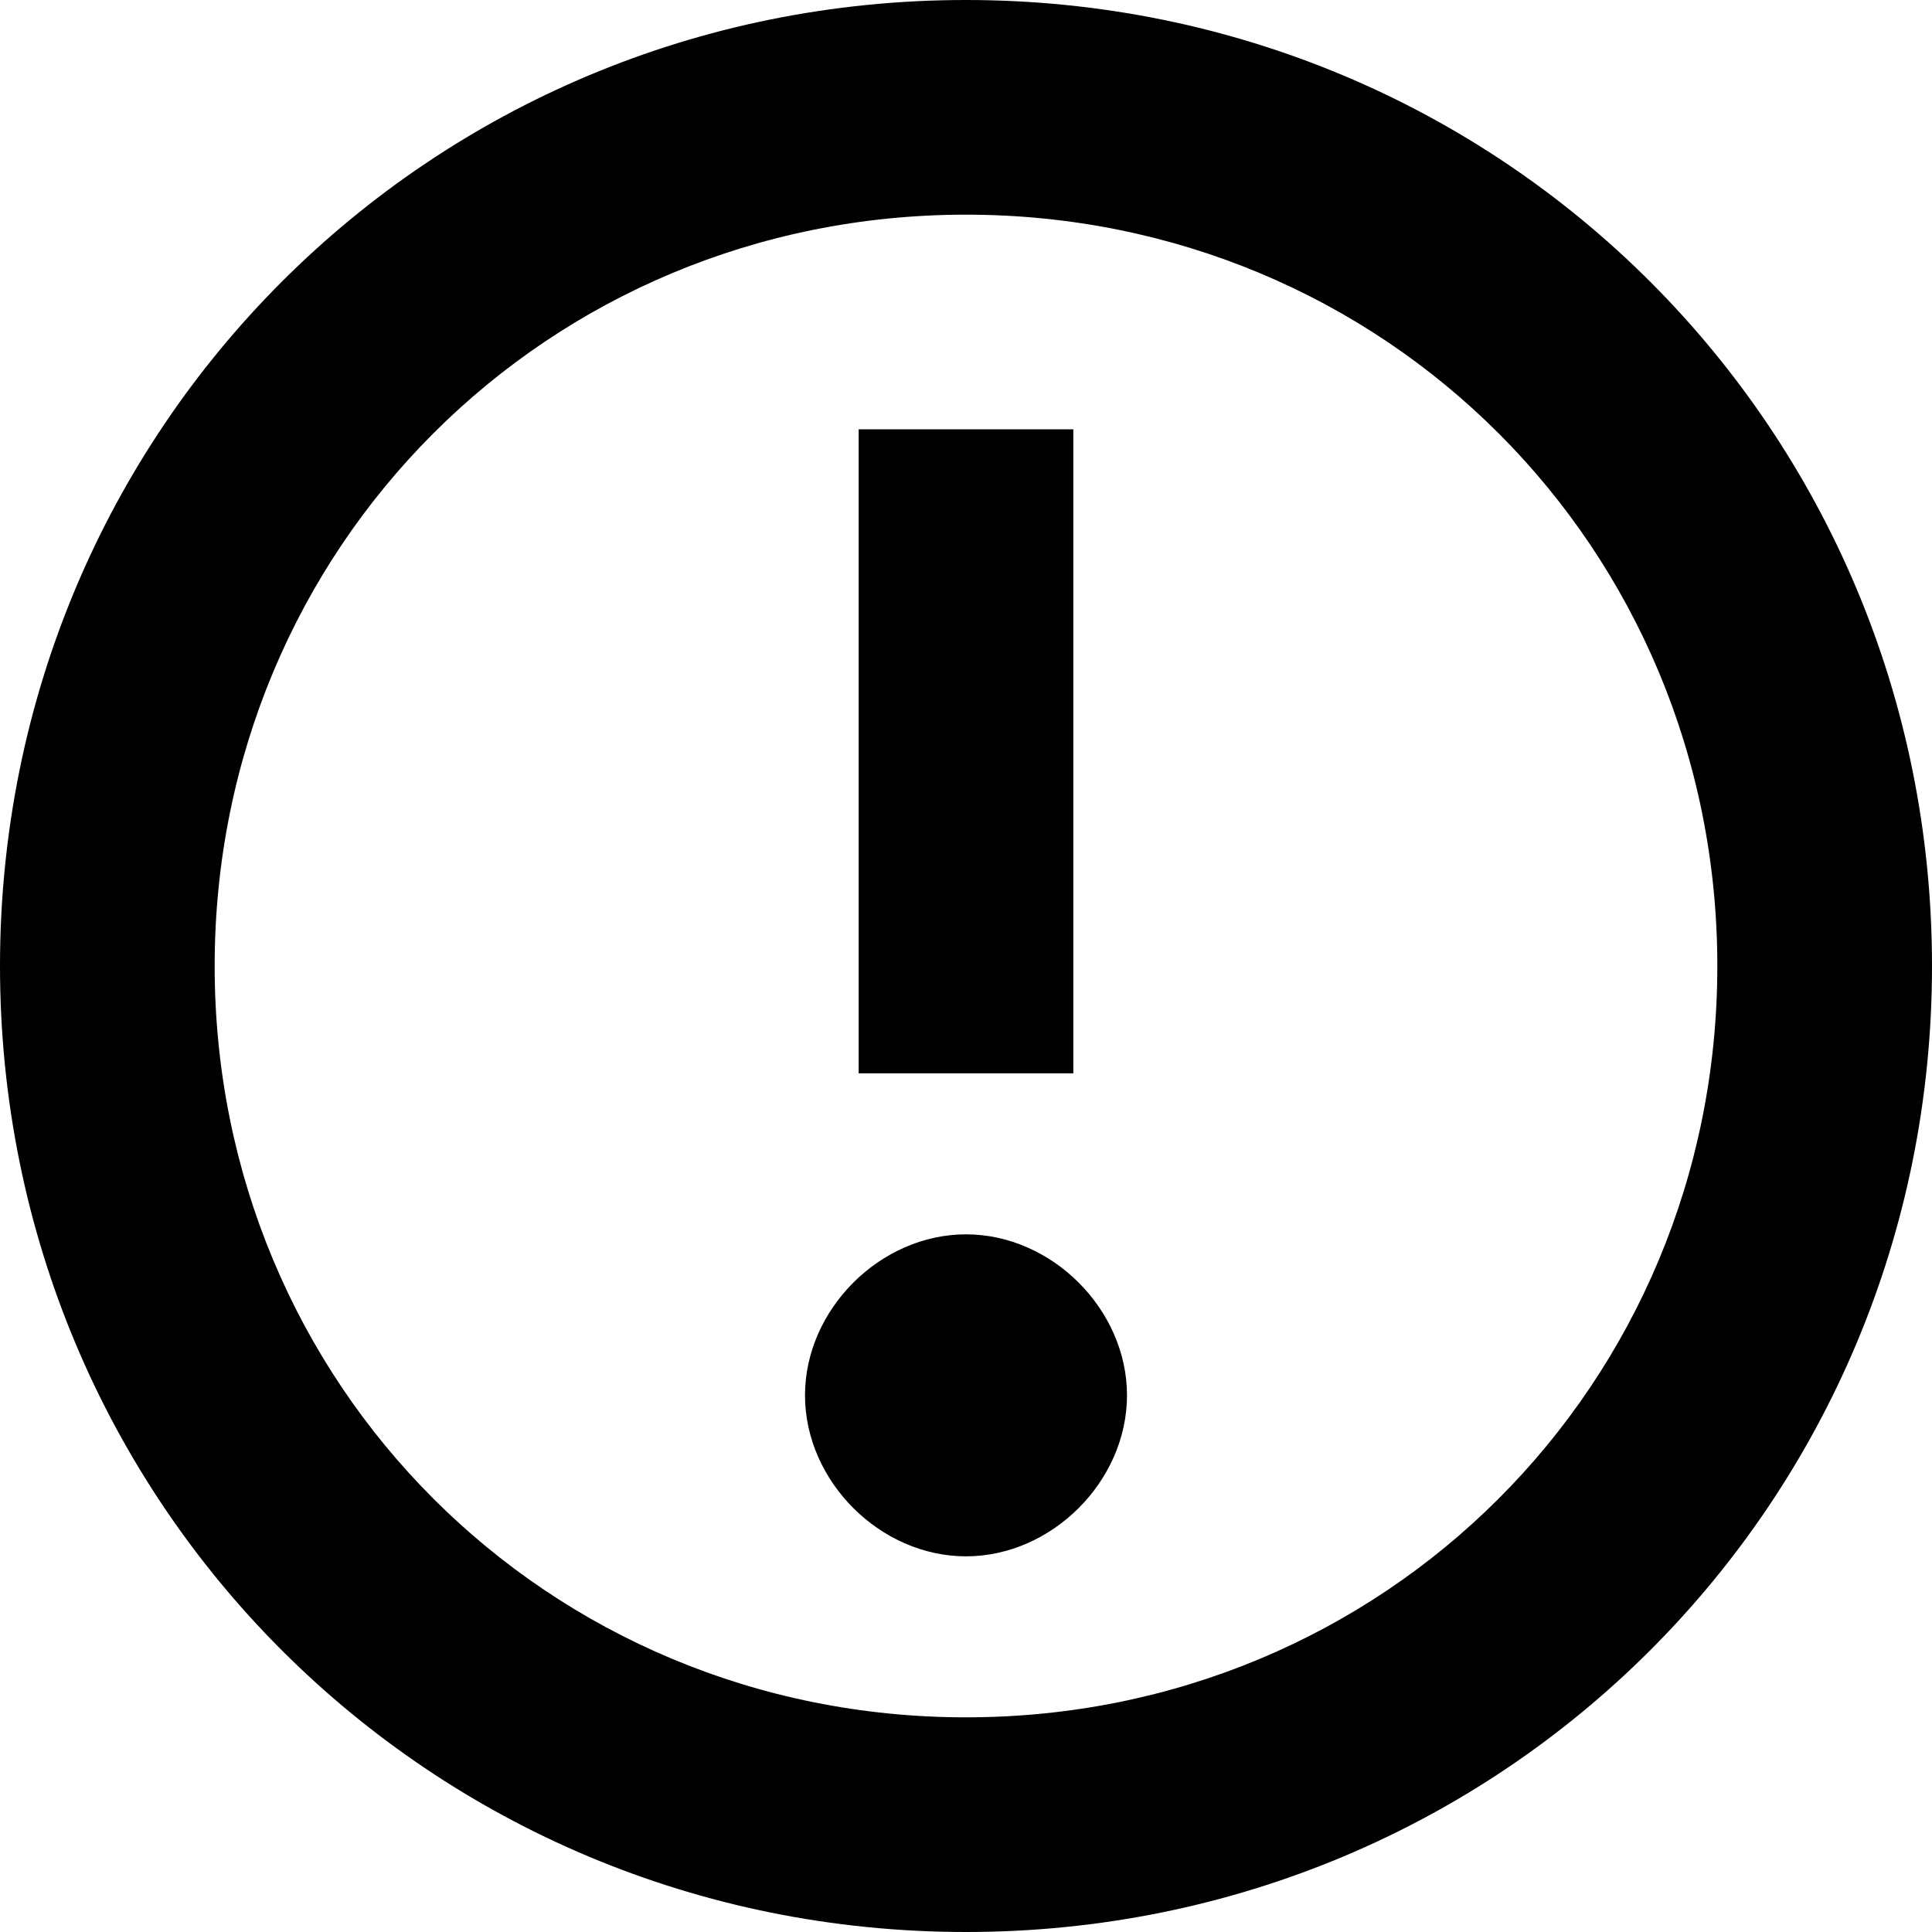 <?xml version="1.0" encoding="utf-8"?>
<!-- Generator: Adobe Illustrator 19.2.1, SVG Export Plug-In . SVG Version: 6.00 Build 0)  -->
<!DOCTYPE svg PUBLIC "-//W3C//DTD SVG 1.1//EN" "http://www.w3.org/Graphics/SVG/1.1/DTD/svg11.dtd">
<svg version="1.1" xmlns="http://www.w3.org/2000/svg" xmlns:xlink="http://www.w3.org/1999/xlink" x="0px" y="0px"
	 viewBox="0 0 18 18" enable-background="new 0 0 18 18" xml:space="preserve">
<g id="Layer_1">
	<path d="M9,11.5c0.8,0,1.5,0.7,1.5,1.5S9.8,14.5,9,14.5S7.5,13.8,7.5,13S8.2,11.5,9,11.5L9,11.5z M10,4H8v6h2V4z M18,9c0-5-4-9-9-9
		S0,4,0,9s4,9,9,9S18,14,18,9z M16,9c0,3.9-3.1,7-7,7s-7-3.1-7-7s3.1-7,7-7S16,5.1,16,9z"/>
</g>
<g id="Layer_2" display="none">
	<g display="inline">
		<g>
			<path fill="#ED1C24" d="M9,11.5c-0.8,0-1.5,0.7-1.5,1.5s0.7,1.5,1.5,1.5s1.5-0.7,1.5-1.5S9.8,11.5,9,11.5L9,11.5z"/>
		</g>
		<line fill="none" stroke="#ED1C24" stroke-width="2" stroke-miterlimit="10" x1="9" y1="10" x2="9" y2="4"/>
		<circle fill="none" stroke="#ED1C24" stroke-width="2" stroke-miterlimit="10" cx="9" cy="9" r="8"/>
	</g>
</g>
</svg>

